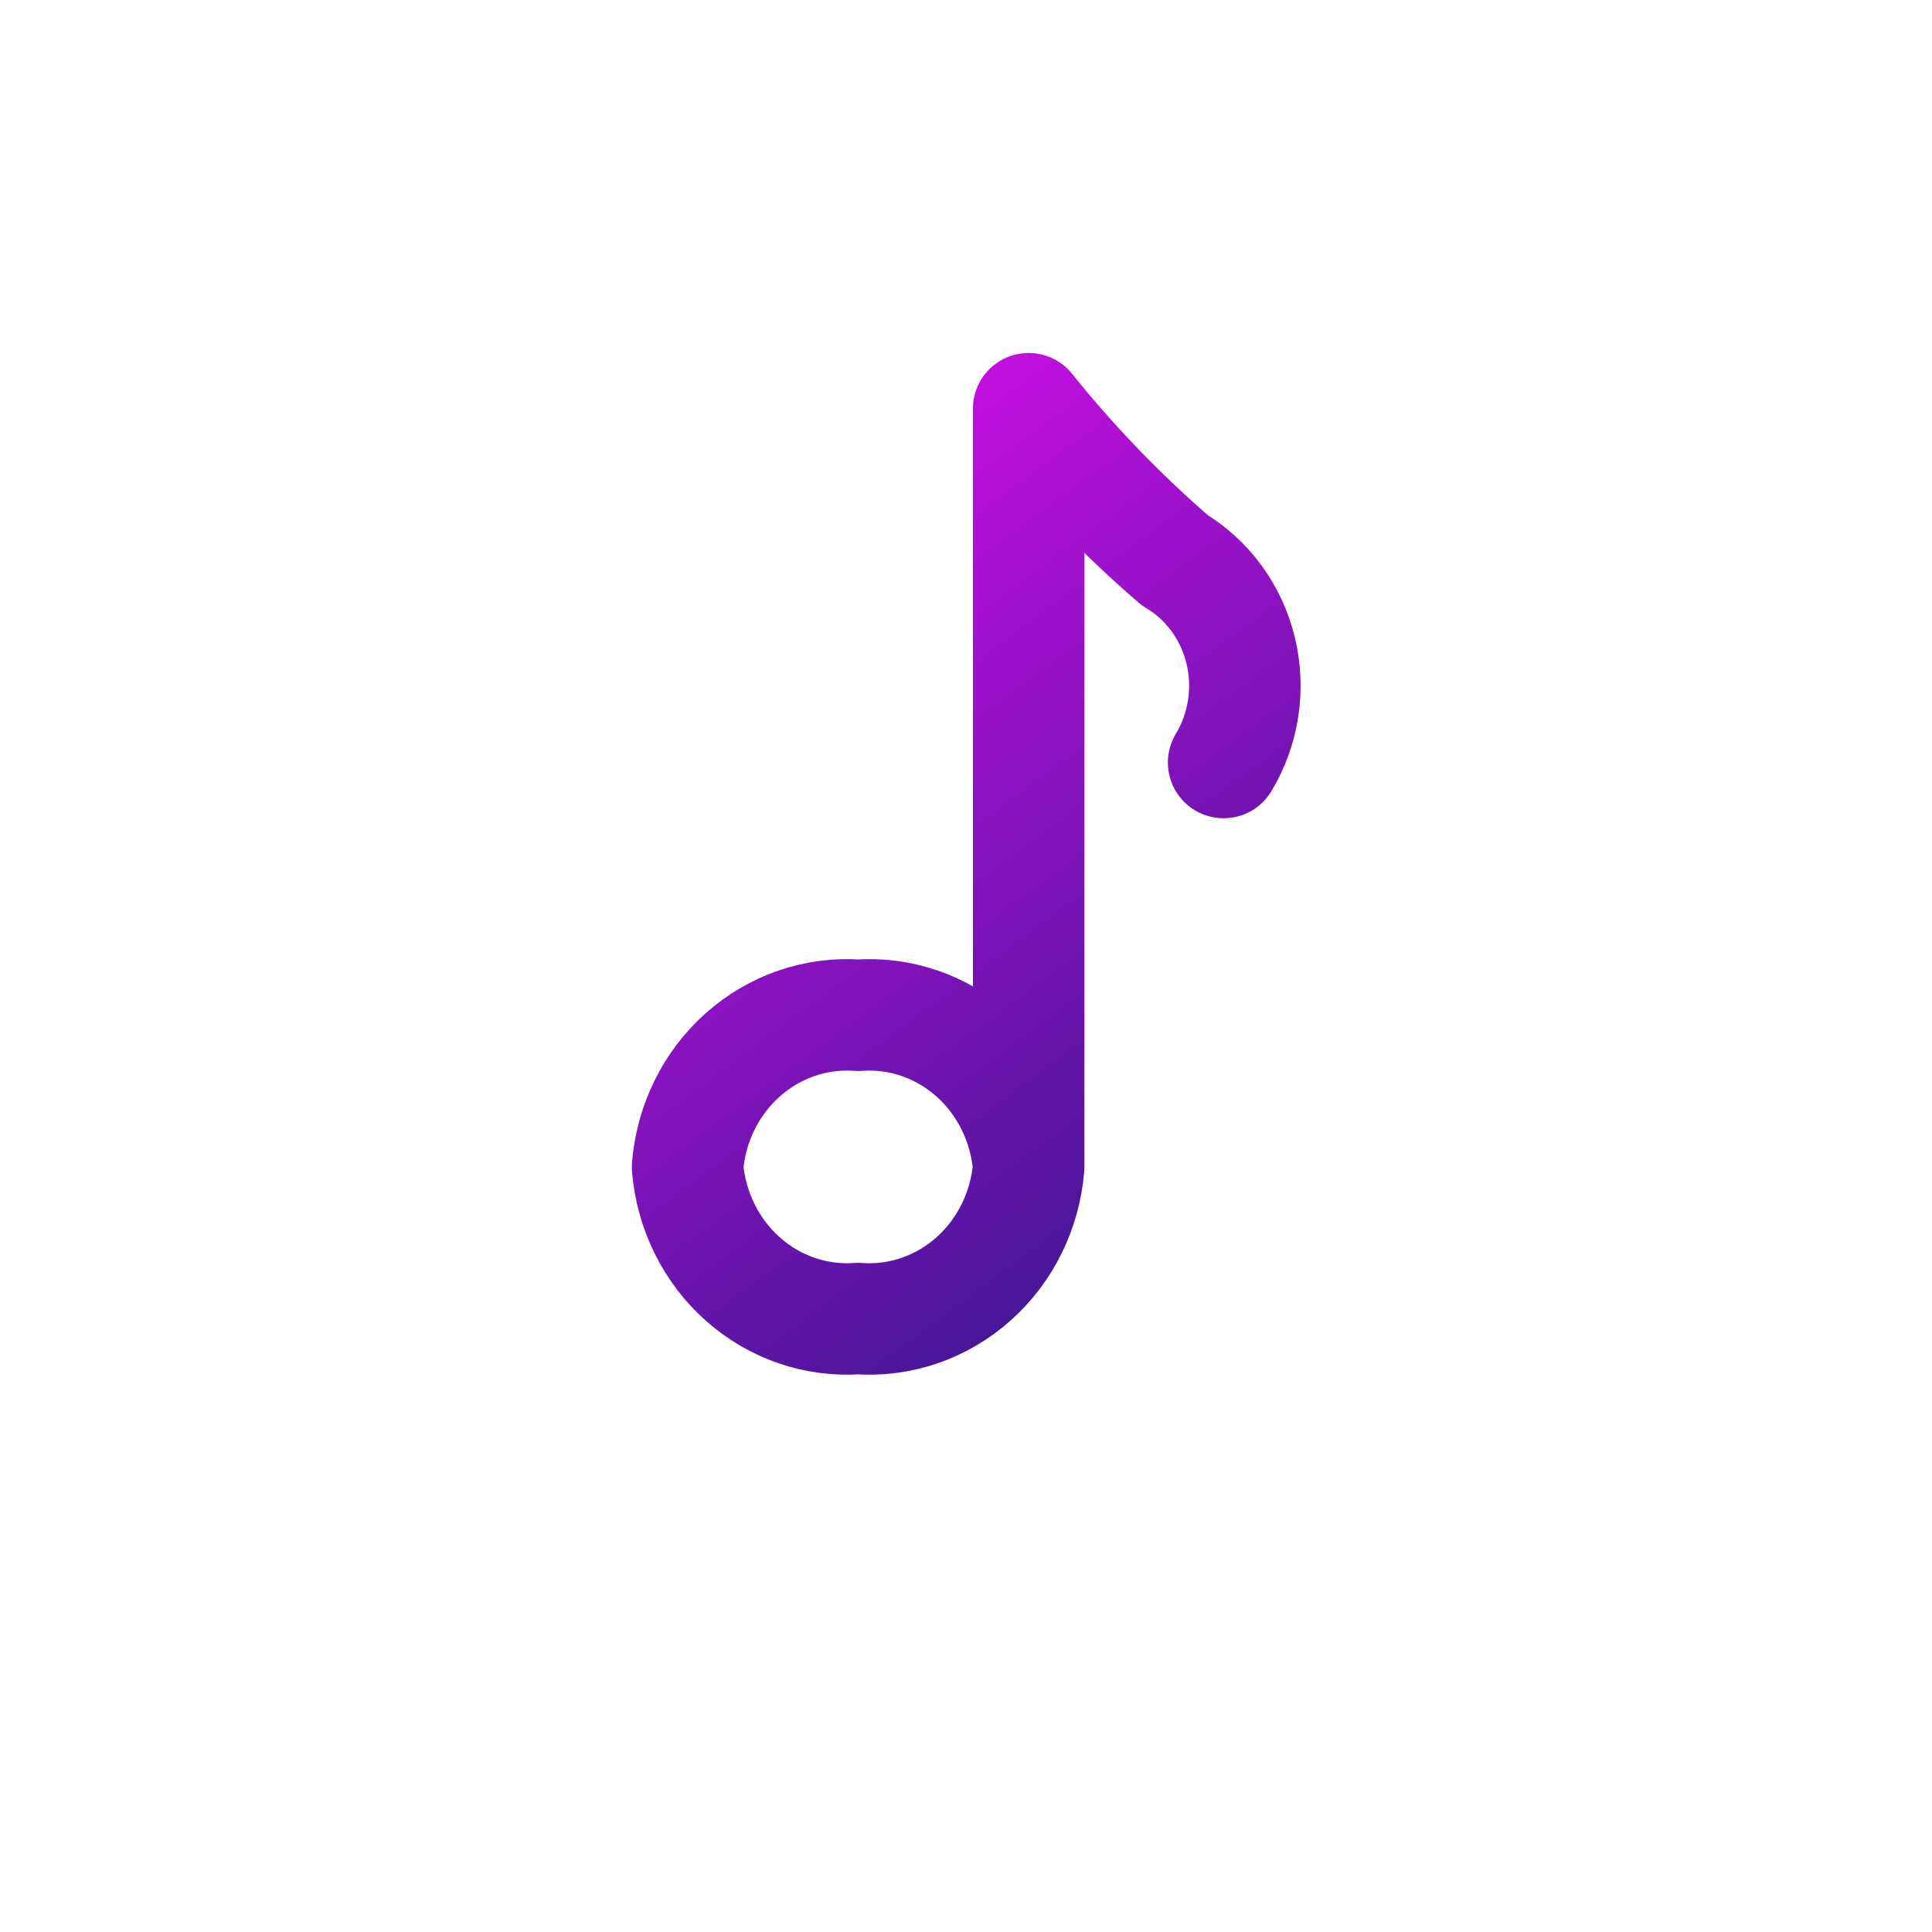 <svg width="104" height="104" viewBox="0 0 104 104" fill="none" xmlns="http://www.w3.org/2000/svg">
<g filter="url(#filter0_d_1510_30389)">
<circle cx="52" cy="46" r="40" fill="white"/>
</g>
<path d="M65.866 41.047C66.402 40.159 66.76 39.169 66.919 38.134C67.077 37.099 67.033 36.042 66.788 35.026C66.543 34.009 66.103 33.055 65.493 32.219C64.884 31.384 64.119 30.684 63.243 30.163C60.385 27.697 57.751 24.965 55.373 22V62.815M55.373 62.815C55.186 65.155 54.117 67.323 52.398 68.851C50.68 70.379 48.45 71.143 46.193 70.978C43.935 71.143 41.705 70.379 39.987 68.851C38.268 67.323 37.199 65.155 37.012 62.815C37.199 60.475 38.268 58.306 39.987 56.778C41.705 55.25 43.935 54.486 46.193 54.652C48.45 54.486 50.68 55.25 52.398 56.778C54.117 58.306 55.186 60.475 55.373 62.815Z" stroke="url(#paint0_linear_1510_30389)" stroke-width="6" stroke-linecap="round" stroke-linejoin="round"/>
<defs>
<filter id="filter0_d_1510_30389" x="0" y="0" width="104" height="104" filterUnits="userSpaceOnUse" color-interpolation-filters="sRGB">
<feFlood flood-opacity="0" result="BackgroundImageFix"/>
<feColorMatrix in="SourceAlpha" type="matrix" values="0 0 0 0 0 0 0 0 0 0 0 0 0 0 0 0 0 0 127 0" result="hardAlpha"/>
<feOffset dy="6"/>
<feGaussianBlur stdDeviation="6"/>
<feComposite in2="hardAlpha" operator="out"/>
<feColorMatrix type="matrix" values="0 0 0 0 0.578 0 0 0 0 0.645 0 0 0 0 0.817 0 0 0 0.25 0"/>
<feBlend mode="normal" in2="BackgroundImageFix" result="effect1_dropShadow_1510_30389"/>
<feBlend mode="normal" in="SourceGraphic" in2="effect1_dropShadow_1510_30389" result="shape"/>
</filter>
<linearGradient id="paint0_linear_1510_30389" x1="45.66" y1="24.428" x2="71.217" y2="58.988" gradientUnits="userSpaceOnUse">
<stop stop-color="#C40FE1"/>
<stop offset="1" stop-color="#481699"/>
</linearGradient>
</defs>
</svg>
